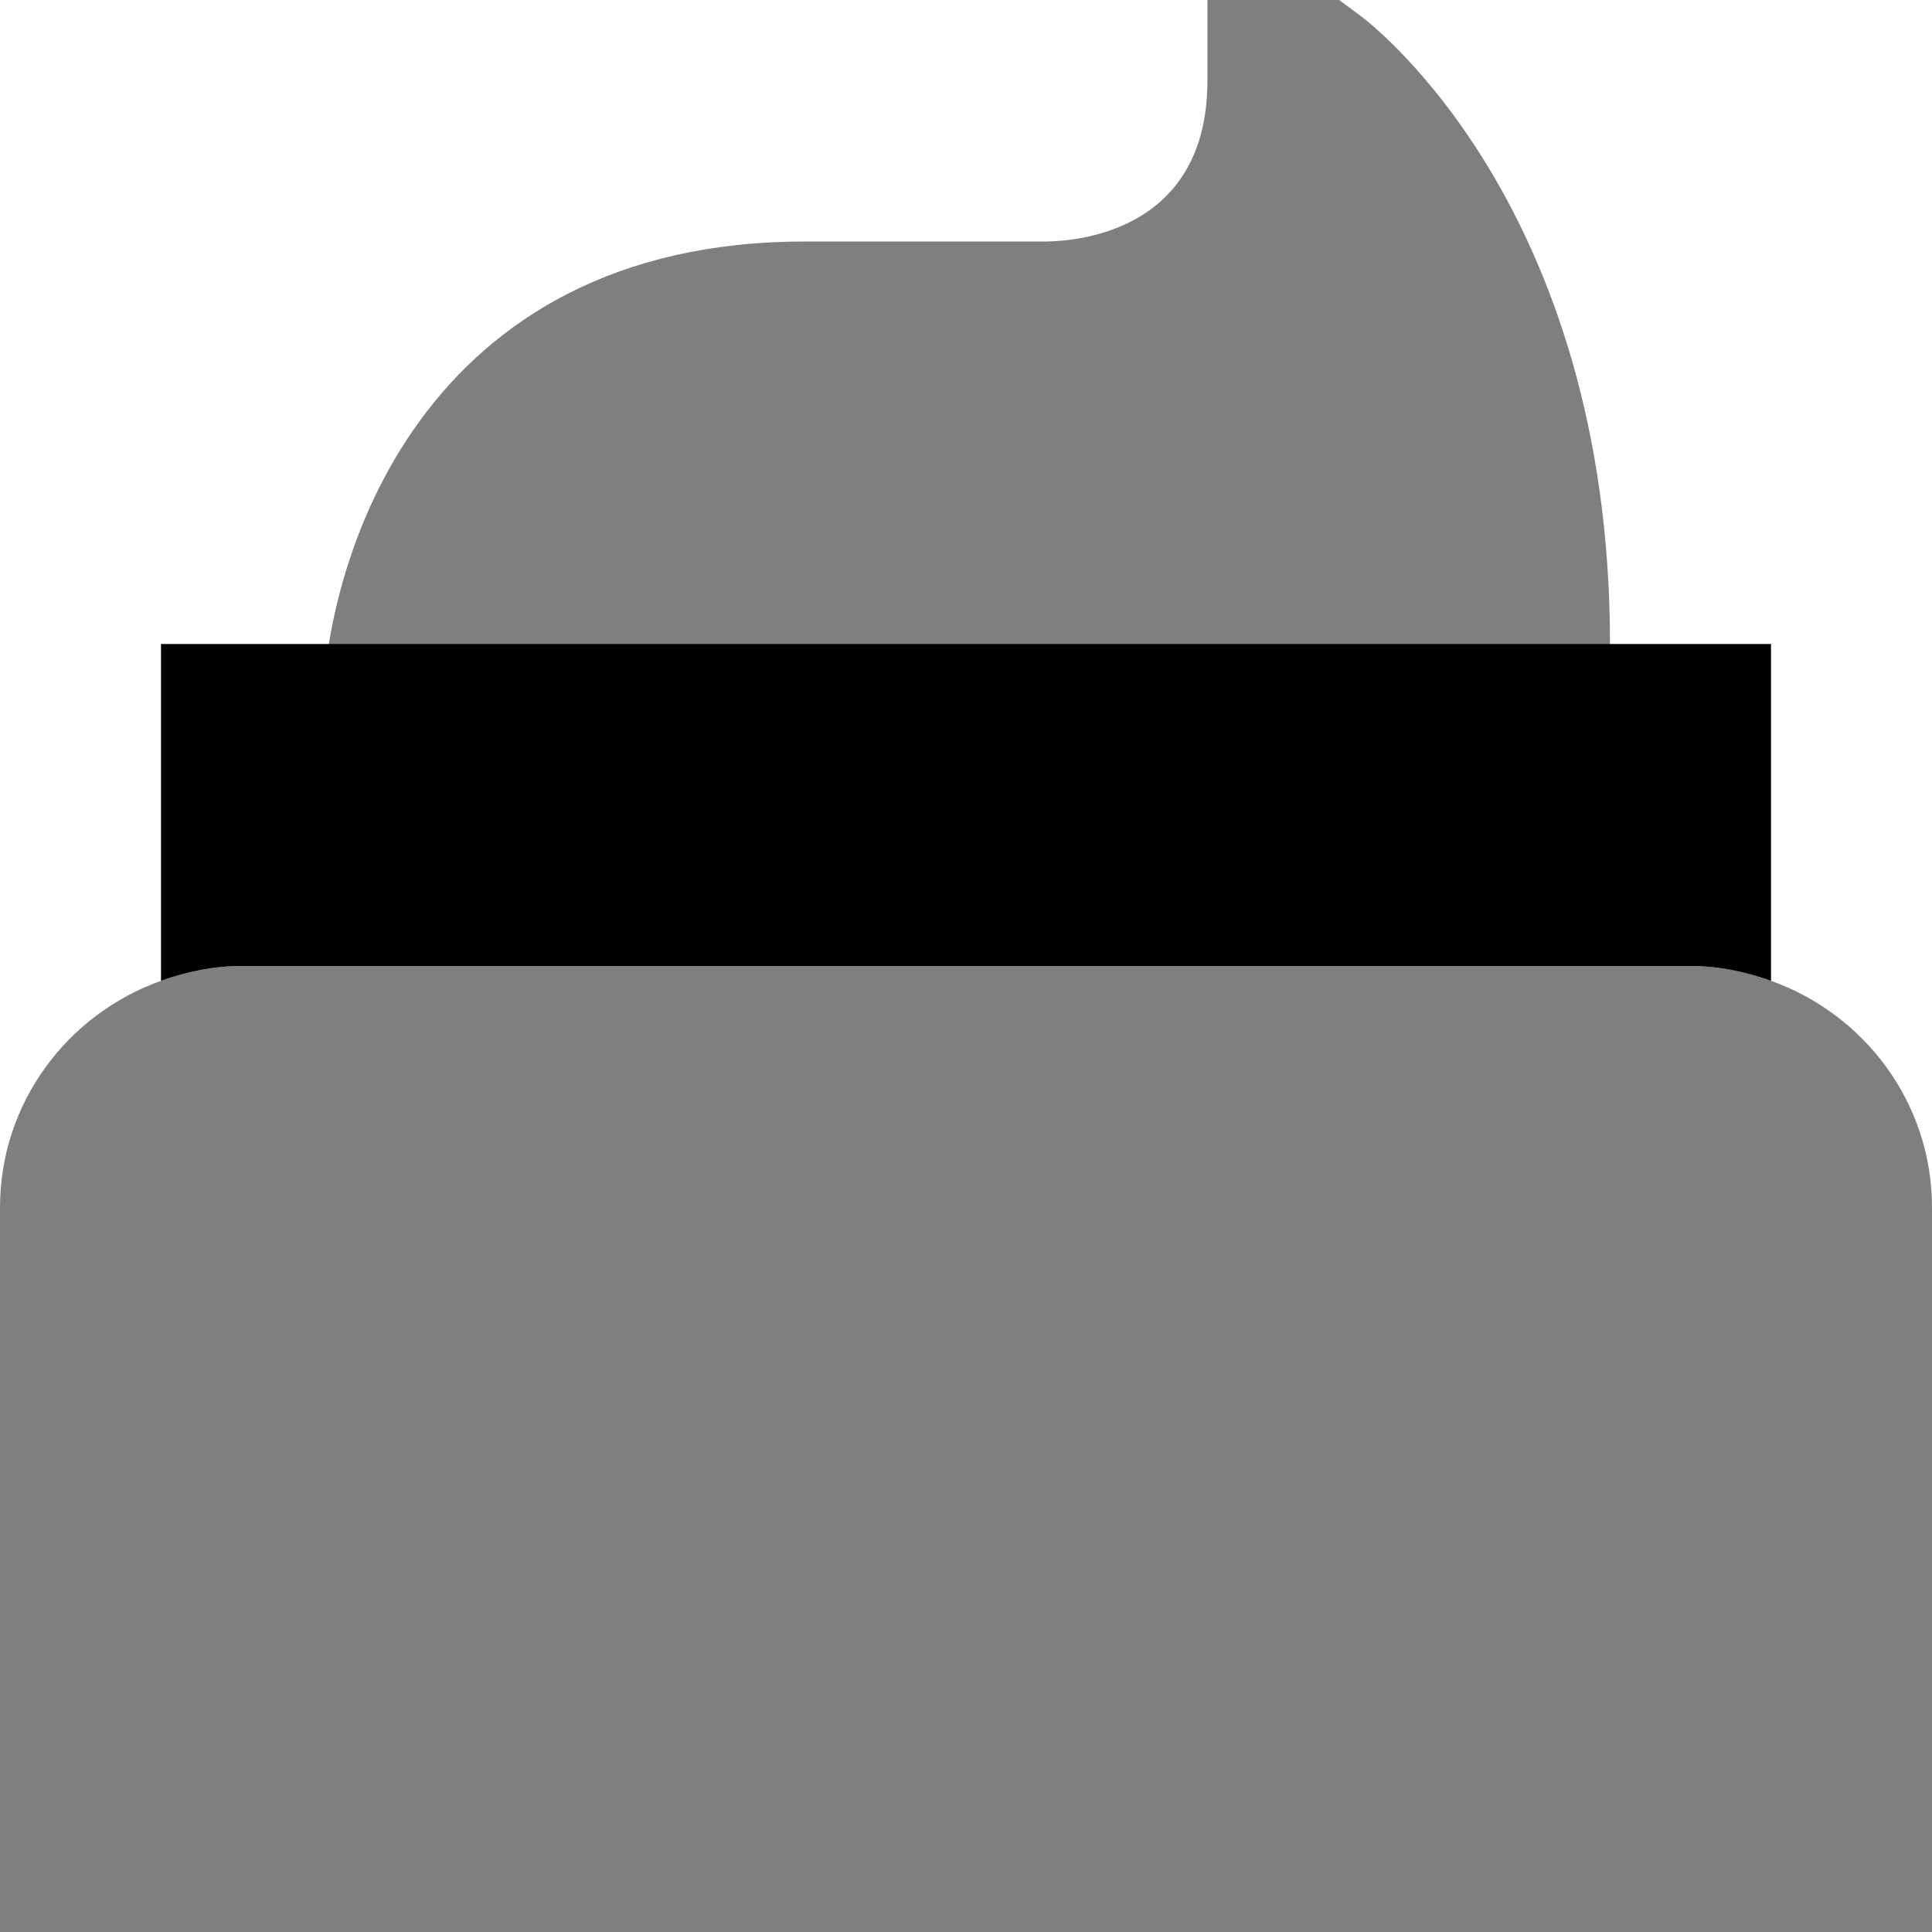 <svg id="Layer_1" viewBox="0 0 24 24" xmlns="http://www.w3.org/2000/svg" data-name="Layer 1"><path d="m22 12.184c-.314-.112-.648-.184-1-.184h-18c-.352 0-.686.072-1 .184-1.161.414-2 1.514-2 2.816v9h24v-9c0-1.302-.839-2.402-2-2.816z" opacity=".5"/><path d="m20 8c0-5.44-2.972-7.709-3.099-7.803l-.265-.197h-1.637v1c0 1.827-1.536 1.993-2 2h-3c-4.746 0-6 3.925-6 6l8.255 2.106 7.745-3.106z" opacity=".5"/><path d="m21 12c.352 0 .686.072 1 .184v-4.184h-20v4.184c.314-.112.648-.184 1-.184z"/></svg>